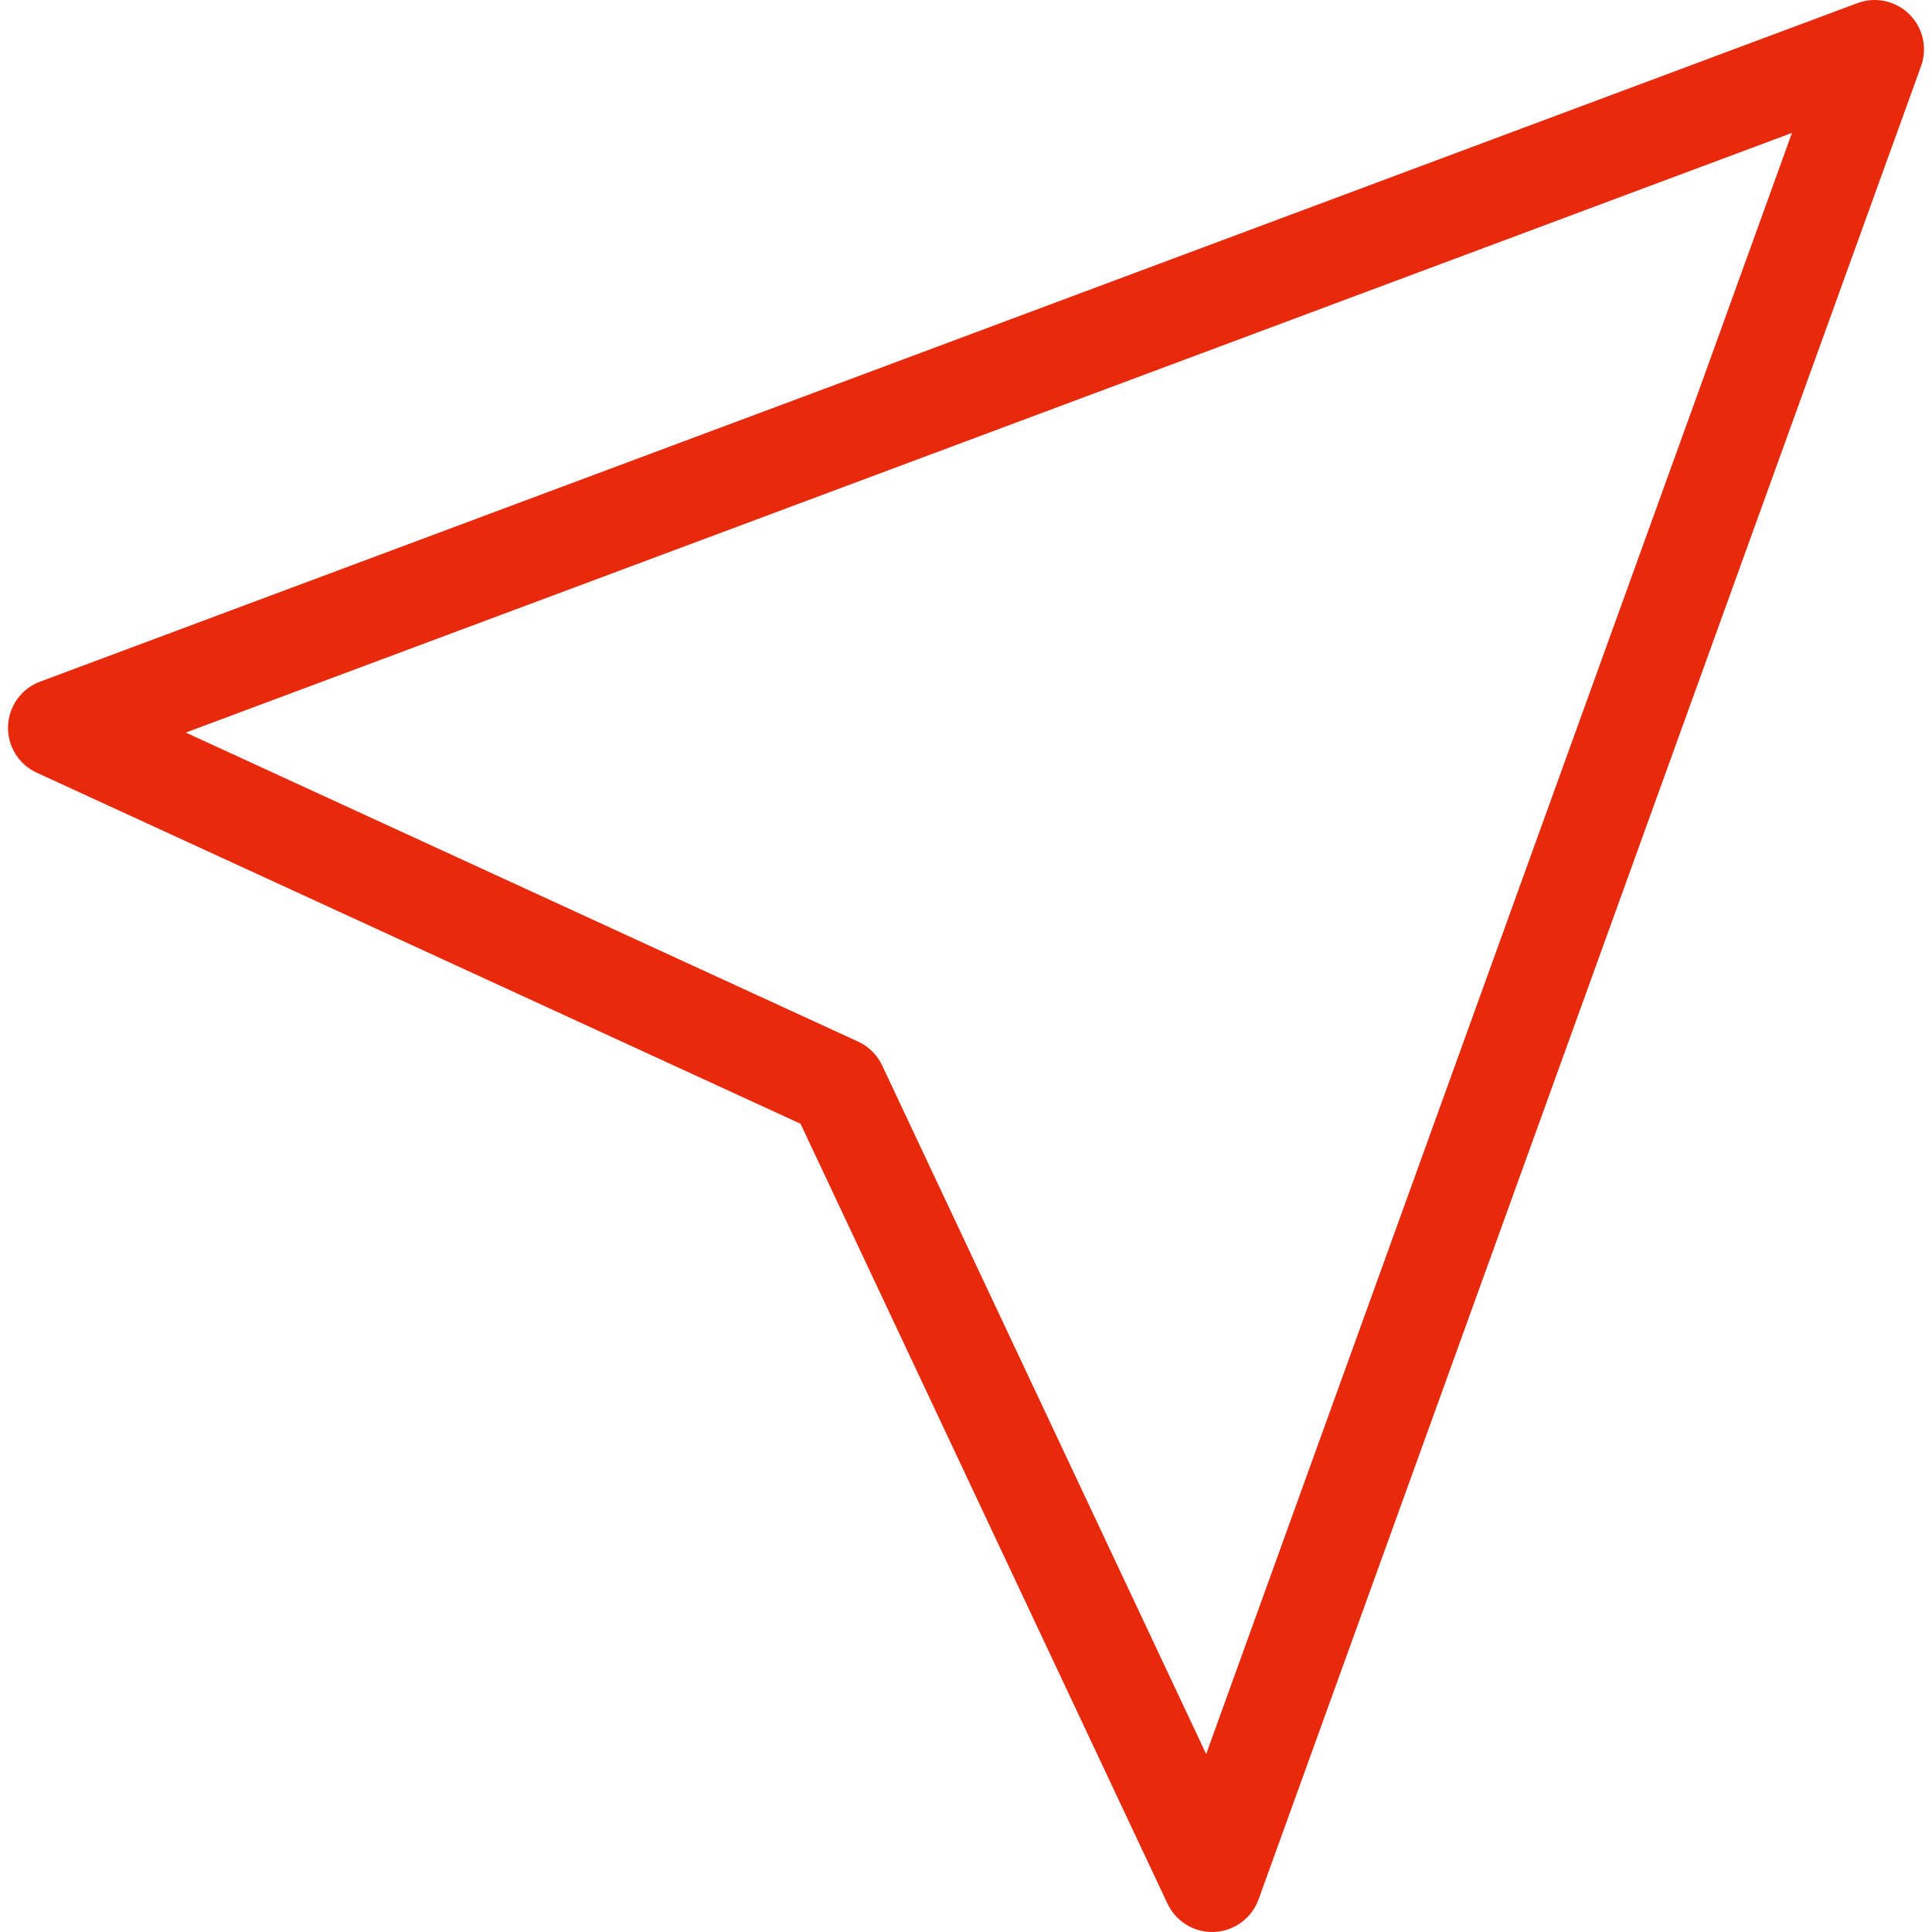 <?xml version="1.0" encoding="iso-8859-1"?>
<!-- Generator: Adobe Illustrator 16.0.0, SVG Export Plug-In . SVG Version: 6.00 Build 0)  -->
<!DOCTYPE svg PUBLIC "-//W3C//DTD SVG 1.1//EN" "http://www.w3.org/Graphics/SVG/1.1/DTD/svg11.dtd">
<svg version="1.1" id="Capa_1" xmlns="http://www.w3.org/2000/svg" xmlns:xlink="http://www.w3.org/1999/xlink" x="0px" y="0px"
	 width="617.115px" height="617.115px" viewBox="0 0 617.115 617.115" style="enable-background:new 0 0 617.115 617.115;"
	 xml:space="preserve">
<g>
	<g>
		<g>
			<path style="fill: #e8290c" d="M387.174,617.115c-6.077,0-11.65-3.513-14.254-9.053L255.706,358.951L11.733,246.813
				c-5.787-2.66-9.399-8.536-9.166-14.897c0.233-6.36,4.274-11.959,10.238-14.185L593.284,0.999
				c5.729-2.149,12.224-0.77,16.599,3.556c4.363,4.324,5.825,10.786,3.739,16.562L402.007,606.707
				c-2.168,5.988-7.729,10.093-14.09,10.383C387.672,617.108,387.426,617.115,387.174,617.115z M59.336,233.996l214.759,98.711
				c3.379,1.551,6.096,4.249,7.679,7.609L385.27,560.27l187.122-517.82L59.336,233.996z"/>
		</g>
	</g>
</g>
<g>
</g>
<g>
</g>
<g>
</g>
<g>
</g>
<g>
</g>
<g>
</g>
<g>
</g>
<g>
</g>
<g>
</g>
<g>
</g>
<g>
</g>
<g>
</g>
<g>
</g>
<g>
</g>
<g>
</g>
</svg>
